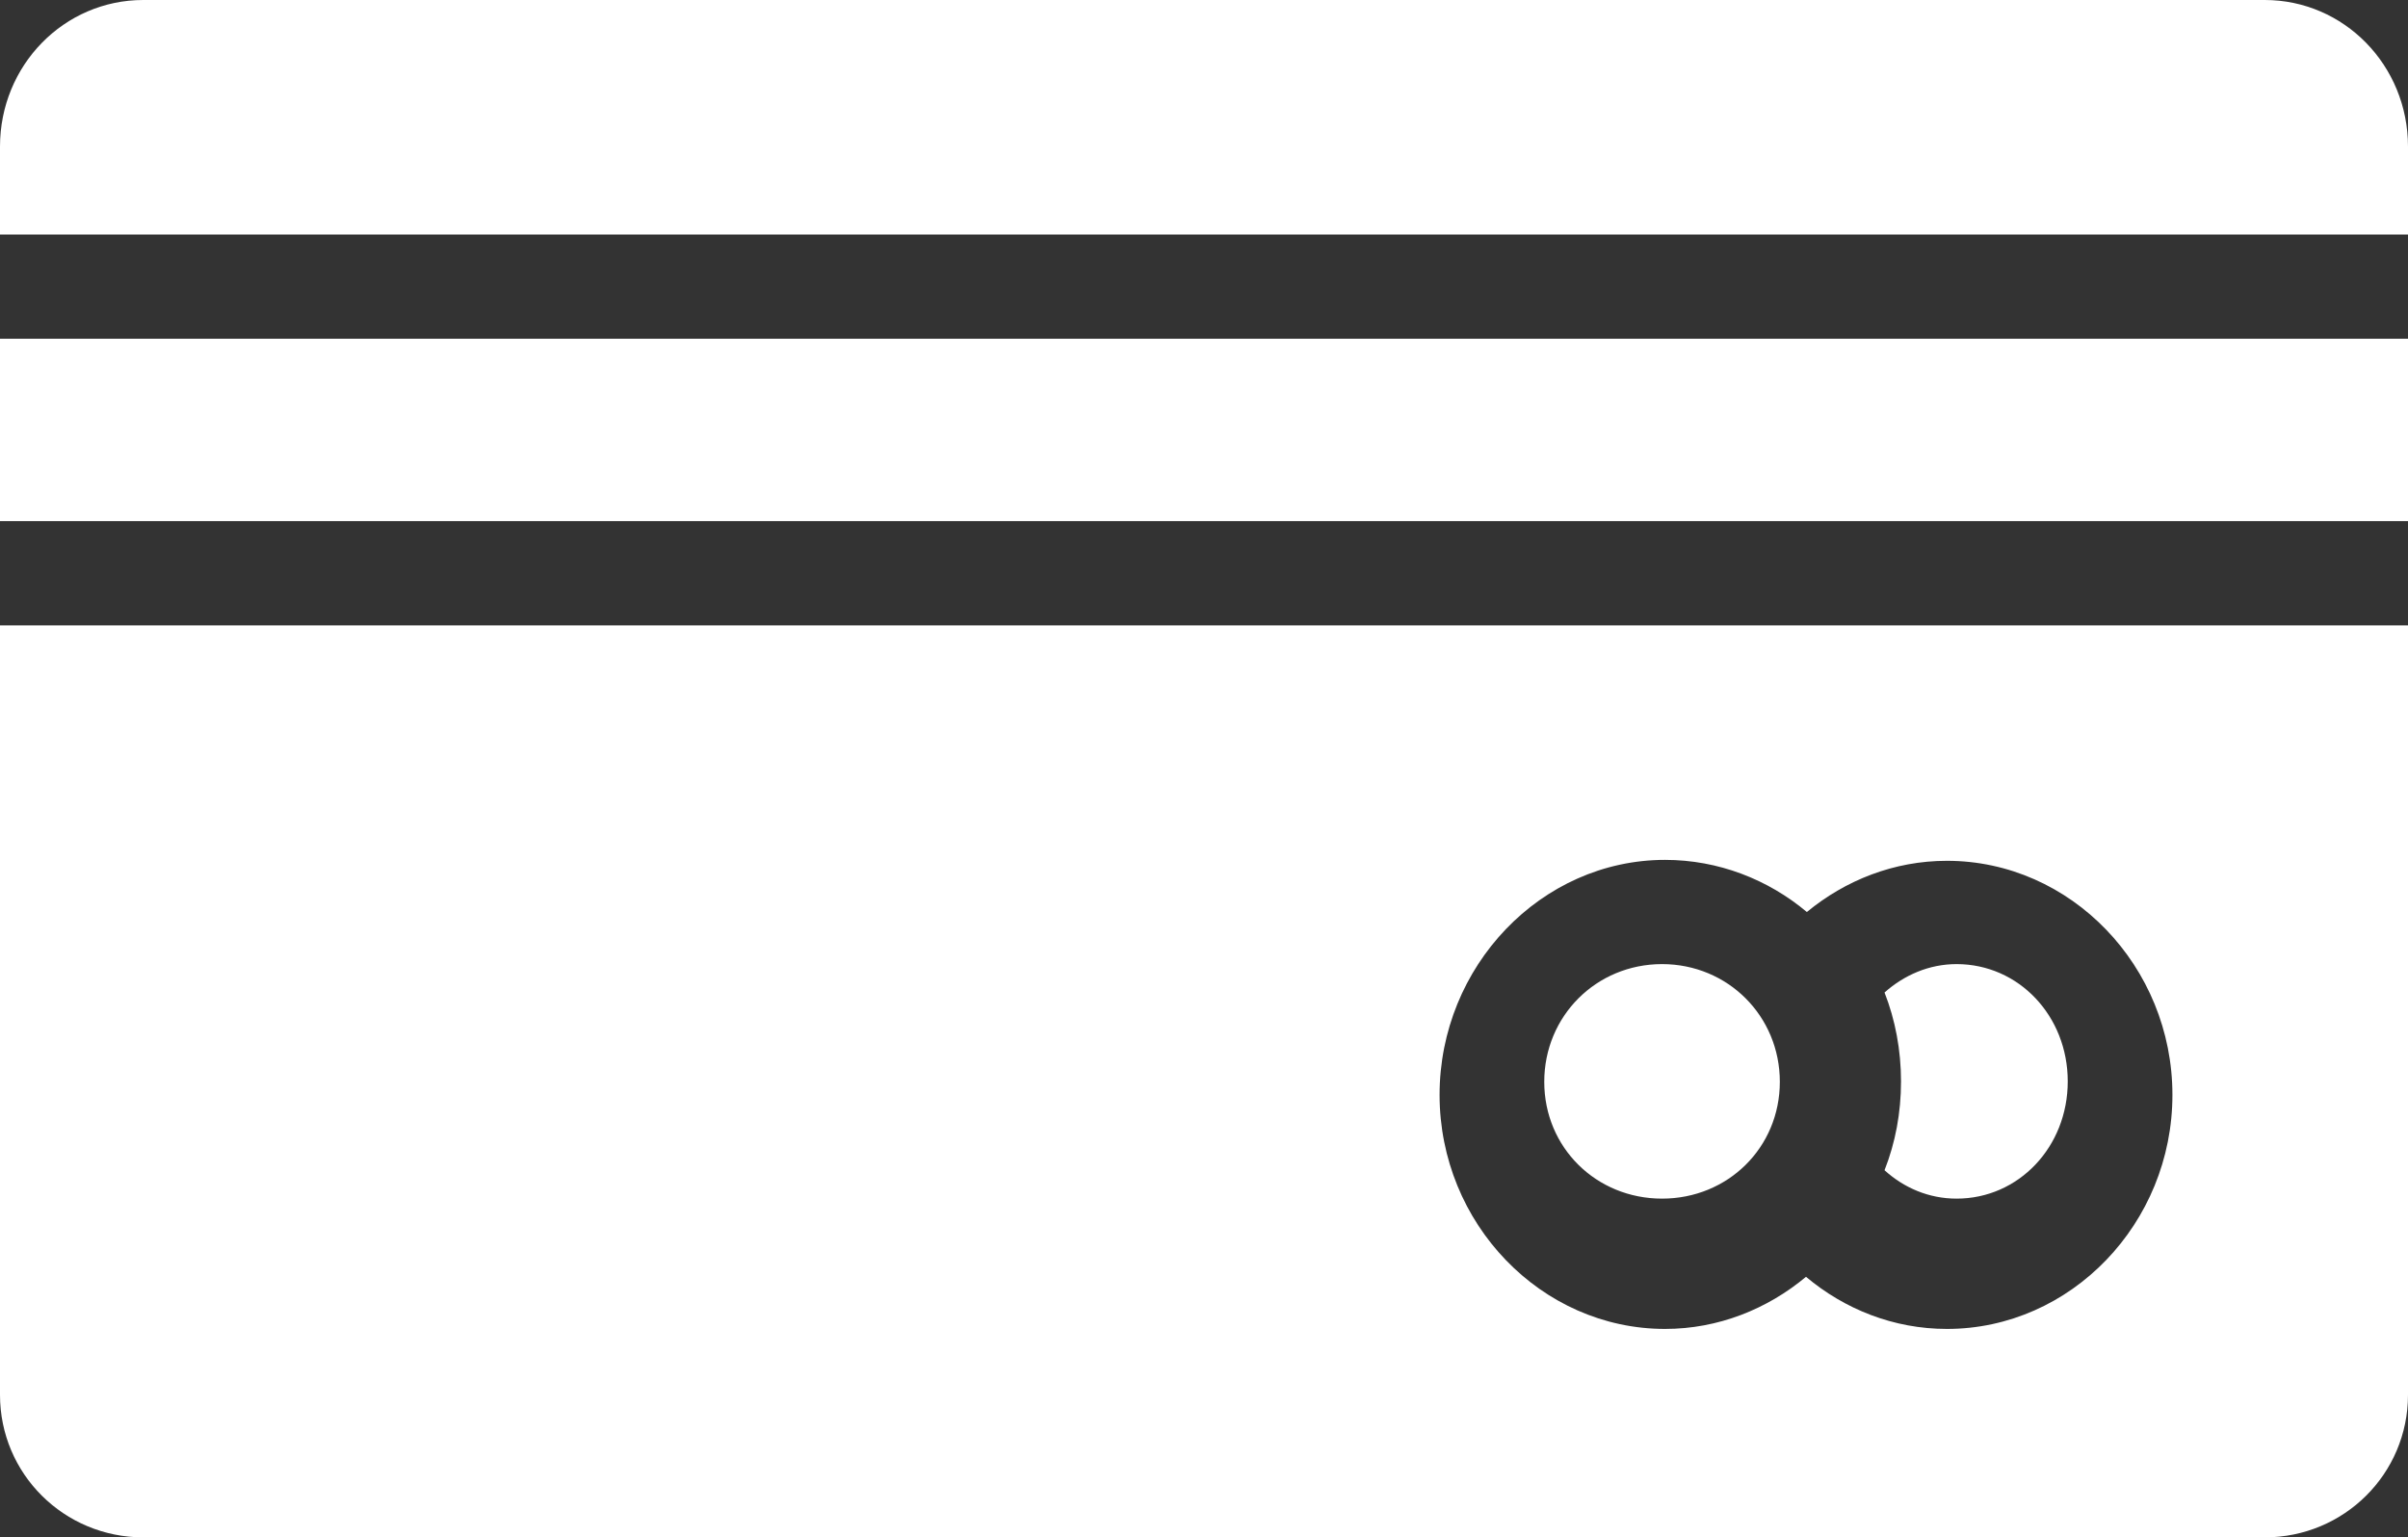 <?xml version="1.0" encoding="UTF-8"?>
<svg width="83px" height="53px" viewBox="0 0 83 53" version="1.1" xmlns="http://www.w3.org/2000/svg" xmlns:xlink="http://www.w3.org/1999/xlink">
    <rect x="0" y="0" width="83" height="53" fill="#333333" stroke="none"/>
    <!-- Generator: Sketch 45.1 (43504) - http://www.bohemiancoding.com/sketch -->
    <title>Shape</title>
    <desc>Created with Sketch.</desc>
    <defs></defs>
    <g id="Mobile" stroke="none" stroke-width="1" fill="none" fill-rule="evenodd">
        <g id="1.4_Deposit-Process-(bitcoin-&amp;-credit-card-inactive)" transform="translate(-224, -342)" fill-rule="nonzero" fill="#FFFFFF">
            <g id="Group" transform="translate(16, 296)">
                <g id="np_credit-card_849033_FFFFFF" transform="translate(208, 46)">
                    <path d="M4.94,0 C2.204,0 0,2.254 0,5.053 L0,8.085 L83,8.085 L83,5.053 C83,2.254 80.796,0 78.06,0 L4.94,0 Z M0,11.678 L0,17.966 L83,17.966 L83,11.678 L0,11.678 Z M0,21.559 L0,48.087 C0,50.808 2.204,53 4.94,53 L78.06,53 C80.796,53 83,50.808 83,48.087 L83,21.559 L0,21.559 Z M57.392,29.644 C59.229,29.644 60.941,30.318 62.28,31.441 C63.609,30.345 65.286,29.676 67.108,29.676 C71.377,29.676 74.88,33.312 74.88,37.745 C74.88,42.177 71.377,45.814 67.108,45.814 C65.271,45.814 63.582,45.136 62.25,44.017 C60.914,45.132 59.221,45.814 57.392,45.814 C53.123,45.814 49.62,42.177 49.62,37.745 C49.62,33.312 53.123,29.644 57.392,29.644 Z M57.288,33.237 C55.02,33.237 53.228,35.029 53.228,37.295 C53.228,39.562 55.02,41.322 57.288,41.322 C59.556,41.322 61.348,39.562 61.348,37.295 C61.348,35.029 59.556,33.237 57.288,33.237 Z M67.441,33.237 C66.487,33.237 65.626,33.62 64.957,34.216 C65.327,35.16 65.525,36.202 65.525,37.28 C65.525,38.365 65.331,39.392 64.957,40.343 C65.626,40.951 66.487,41.322 67.441,41.322 C69.581,41.322 71.272,39.538 71.272,37.28 C71.272,35.022 69.581,33.237 67.441,33.237 L67.441,33.237 Z" id="Shape"></path>
                </g>
            </g>
        </g>
    </g>
</svg>